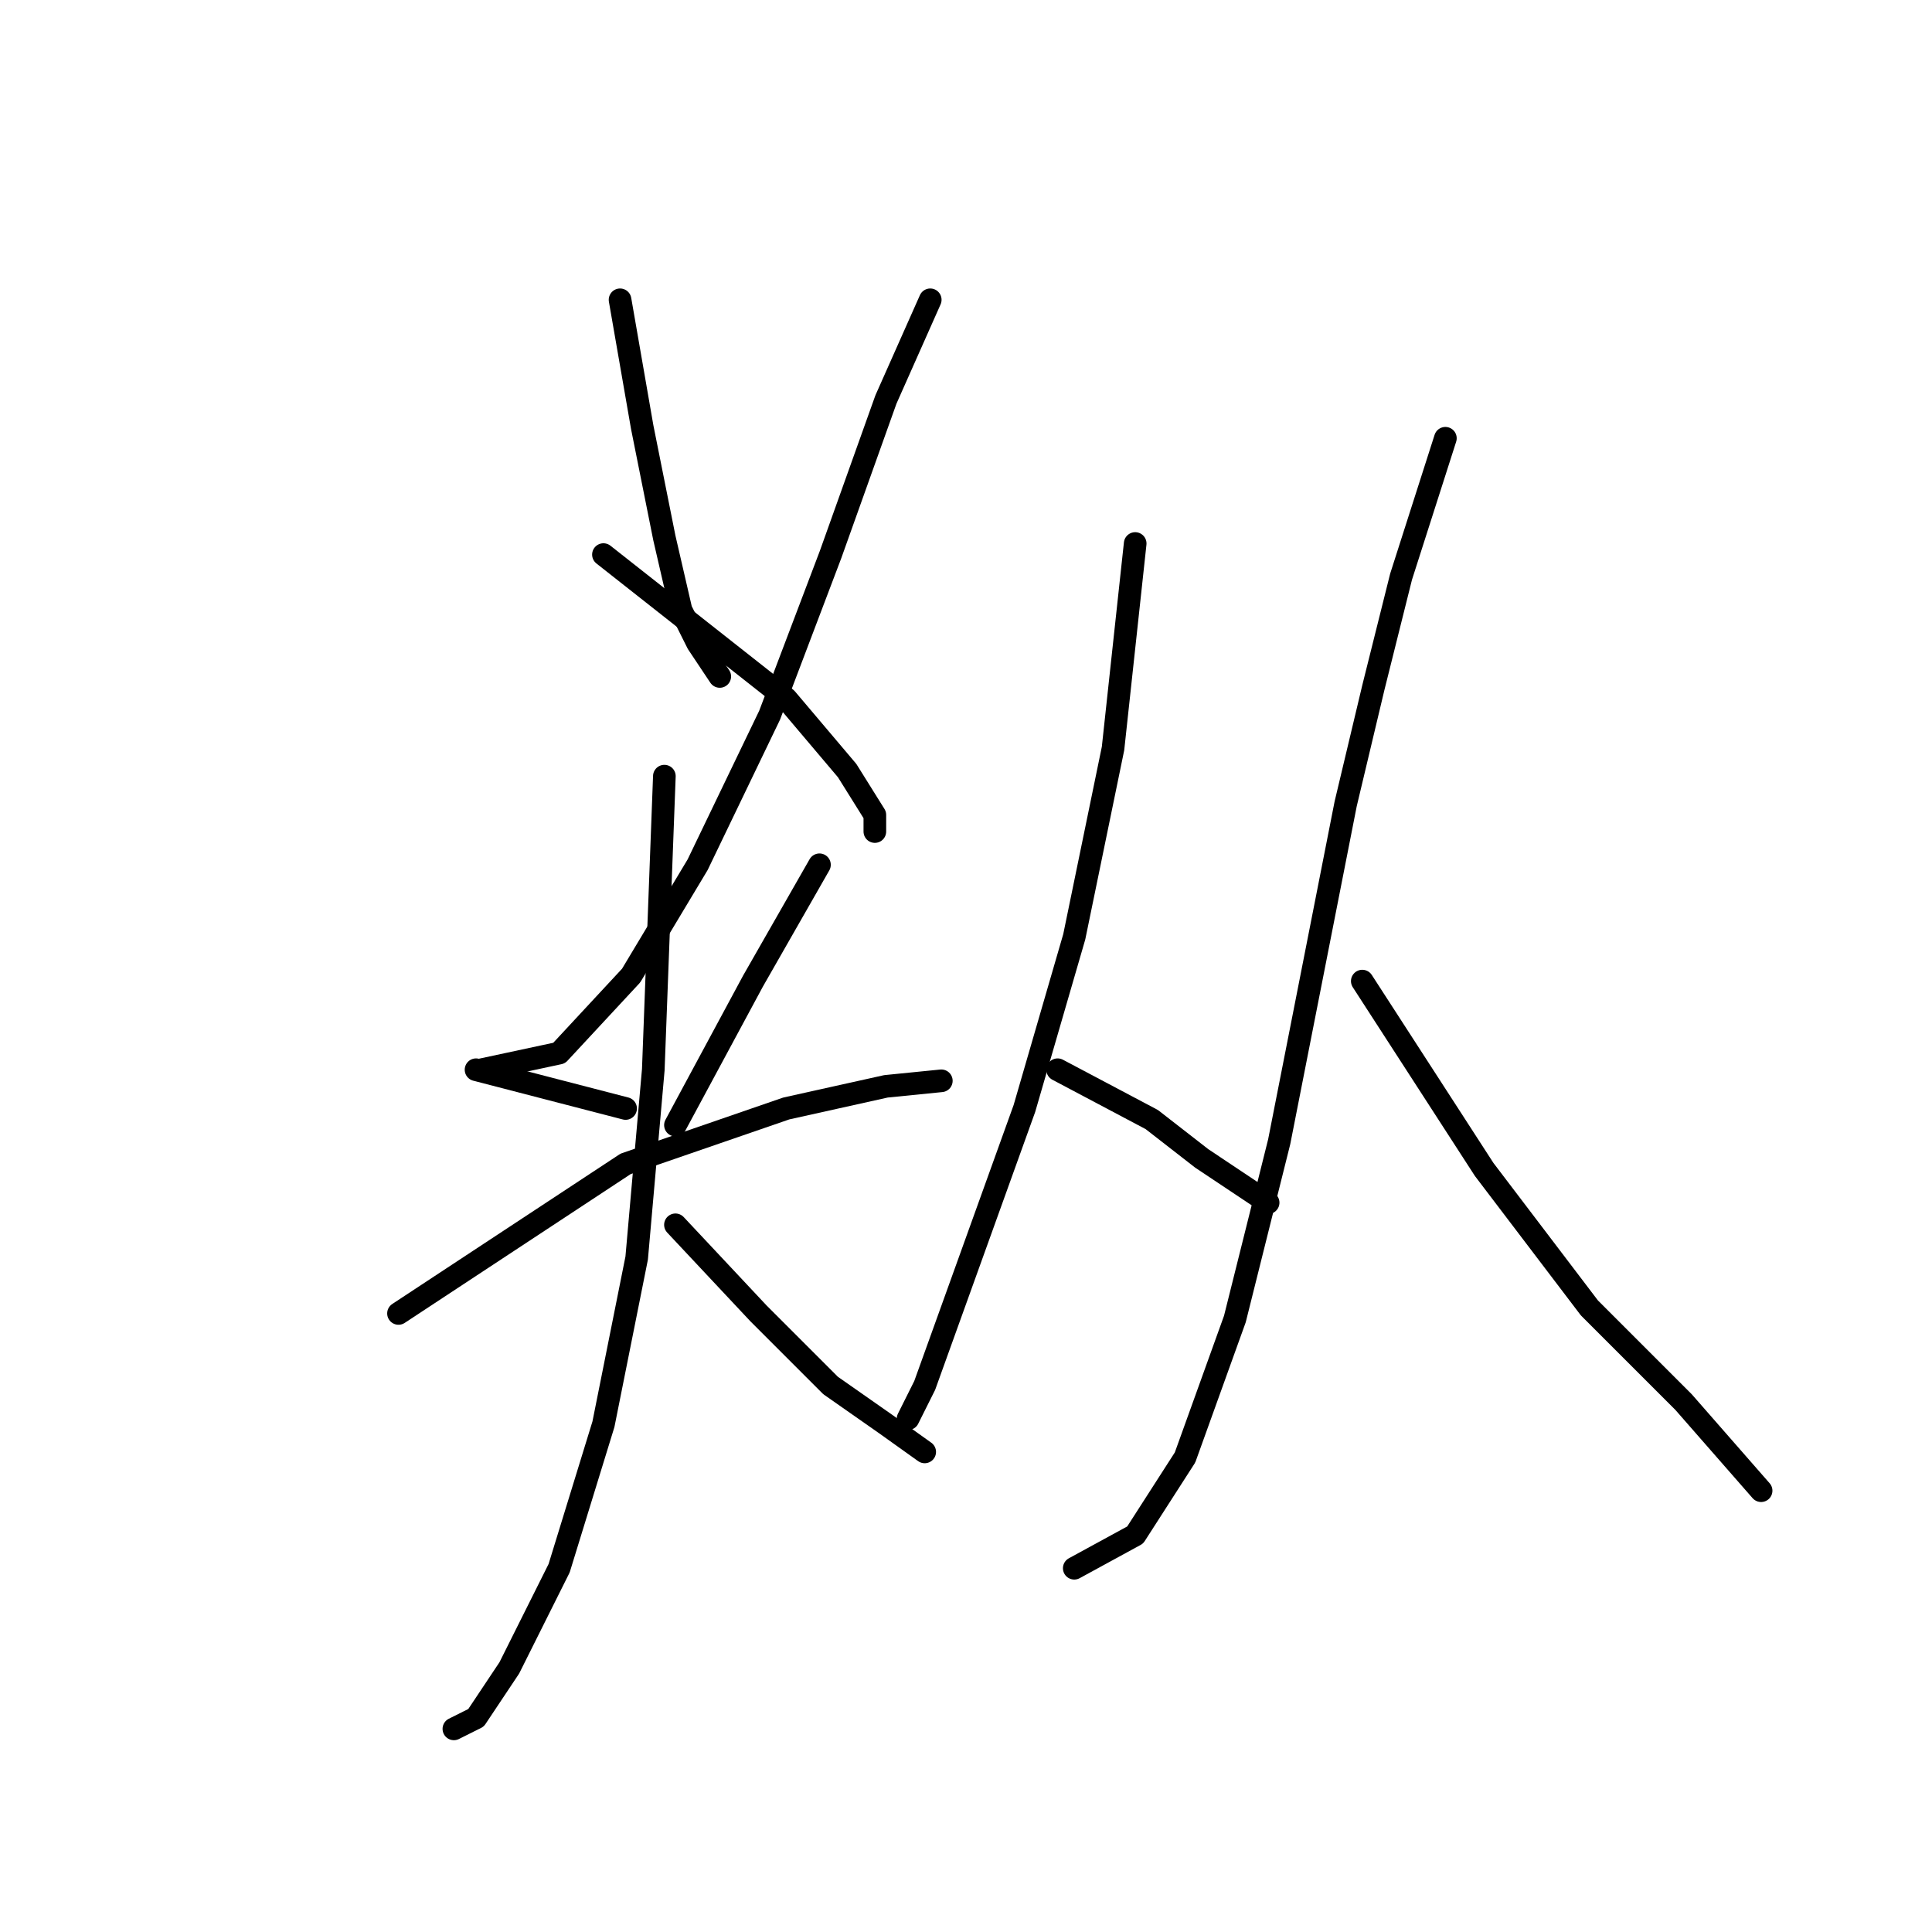 <?xml version="1.0" standalone="no"?>
    <svg width="256" height="256" xmlns="http://www.w3.org/2000/svg" version="1.1">
    <polyline stroke="black" stroke-width="3" stroke-linecap="round" fill="transparent" stroke-linejoin="round" points="82.161 39.725 85.097 56.605 88.032 71.284 90.234 80.826 92.436 85.23 95.372 89.633 95.372 89.633 " />
        <polyline stroke="black" stroke-width="3" stroke-linecap="round" fill="transparent" stroke-linejoin="round" points="123.262 39.725 117.39 52.936 110.051 73.486 101.977 94.771 92.436 114.588 83.629 129.267 74.087 139.542 63.812 141.744 63.812 141.744 " />
        <polyline stroke="black" stroke-width="3" stroke-linecap="round" fill="transparent" stroke-linejoin="round" points="79.959 73.486 104.179 92.569 112.253 102.11 115.922 107.982 115.922 110.184 115.922 110.184 " />
        <polyline stroke="black" stroke-width="3" stroke-linecap="round" fill="transparent" stroke-linejoin="round" points="63.078 141.744 82.895 146.881 82.895 146.881 " />
        <polyline stroke="black" stroke-width="3" stroke-linecap="round" fill="transparent" stroke-linejoin="round" points="108.583 114.588 99.776 130.001 89.5 149.083 89.5 149.083 " />
        <polyline stroke="black" stroke-width="3" stroke-linecap="round" fill="transparent" stroke-linejoin="round" points="52.803 174.038 82.895 154.221 104.179 146.881 117.39 143.946 124.73 143.212 124.73 143.212 " />
        <polyline stroke="black" stroke-width="3" stroke-linecap="round" fill="transparent" stroke-linejoin="round" points="88.032 102.844 86.564 141.744 84.363 166.698 79.959 188.717 74.087 207.799 67.482 221.011 63.078 227.616 60.142 229.084 60.142 229.084 " />
        <polyline stroke="black" stroke-width="3" stroke-linecap="round" fill="transparent" stroke-linejoin="round" points="89.5 162.294 100.51 174.038 110.051 183.579 117.39 188.717 122.528 192.386 122.528 192.386 " />
        <polyline stroke="black" stroke-width="3" stroke-linecap="round" fill="transparent" stroke-linejoin="round" points="150.418 72.018 147.482 99.175 142.345 124.129 135.739 146.881 129.134 165.23 122.528 183.579 120.326 187.983 120.326 187.983 " />
        <polyline stroke="black" stroke-width="3" stroke-linecap="round" fill="transparent" stroke-linejoin="round" points="140.143 141.744 152.62 148.349 159.226 153.487 168.033 159.359 168.033 159.359 " />
        <polyline stroke="black" stroke-width="3" stroke-linecap="round" fill="transparent" stroke-linejoin="round" points="191.52 58.073 185.648 76.422 181.978 91.101 178.308 106.514 169.501 151.285 163.629 174.772 157.024 193.12 150.418 203.396 142.345 207.799 142.345 207.799 " />
        <polyline stroke="black" stroke-width="3" stroke-linecap="round" fill="transparent" stroke-linejoin="round" points="180.51 130.001 196.657 154.955 210.602 173.304 223.079 185.781 233.355 197.524 233.355 197.524 " />
        </svg>